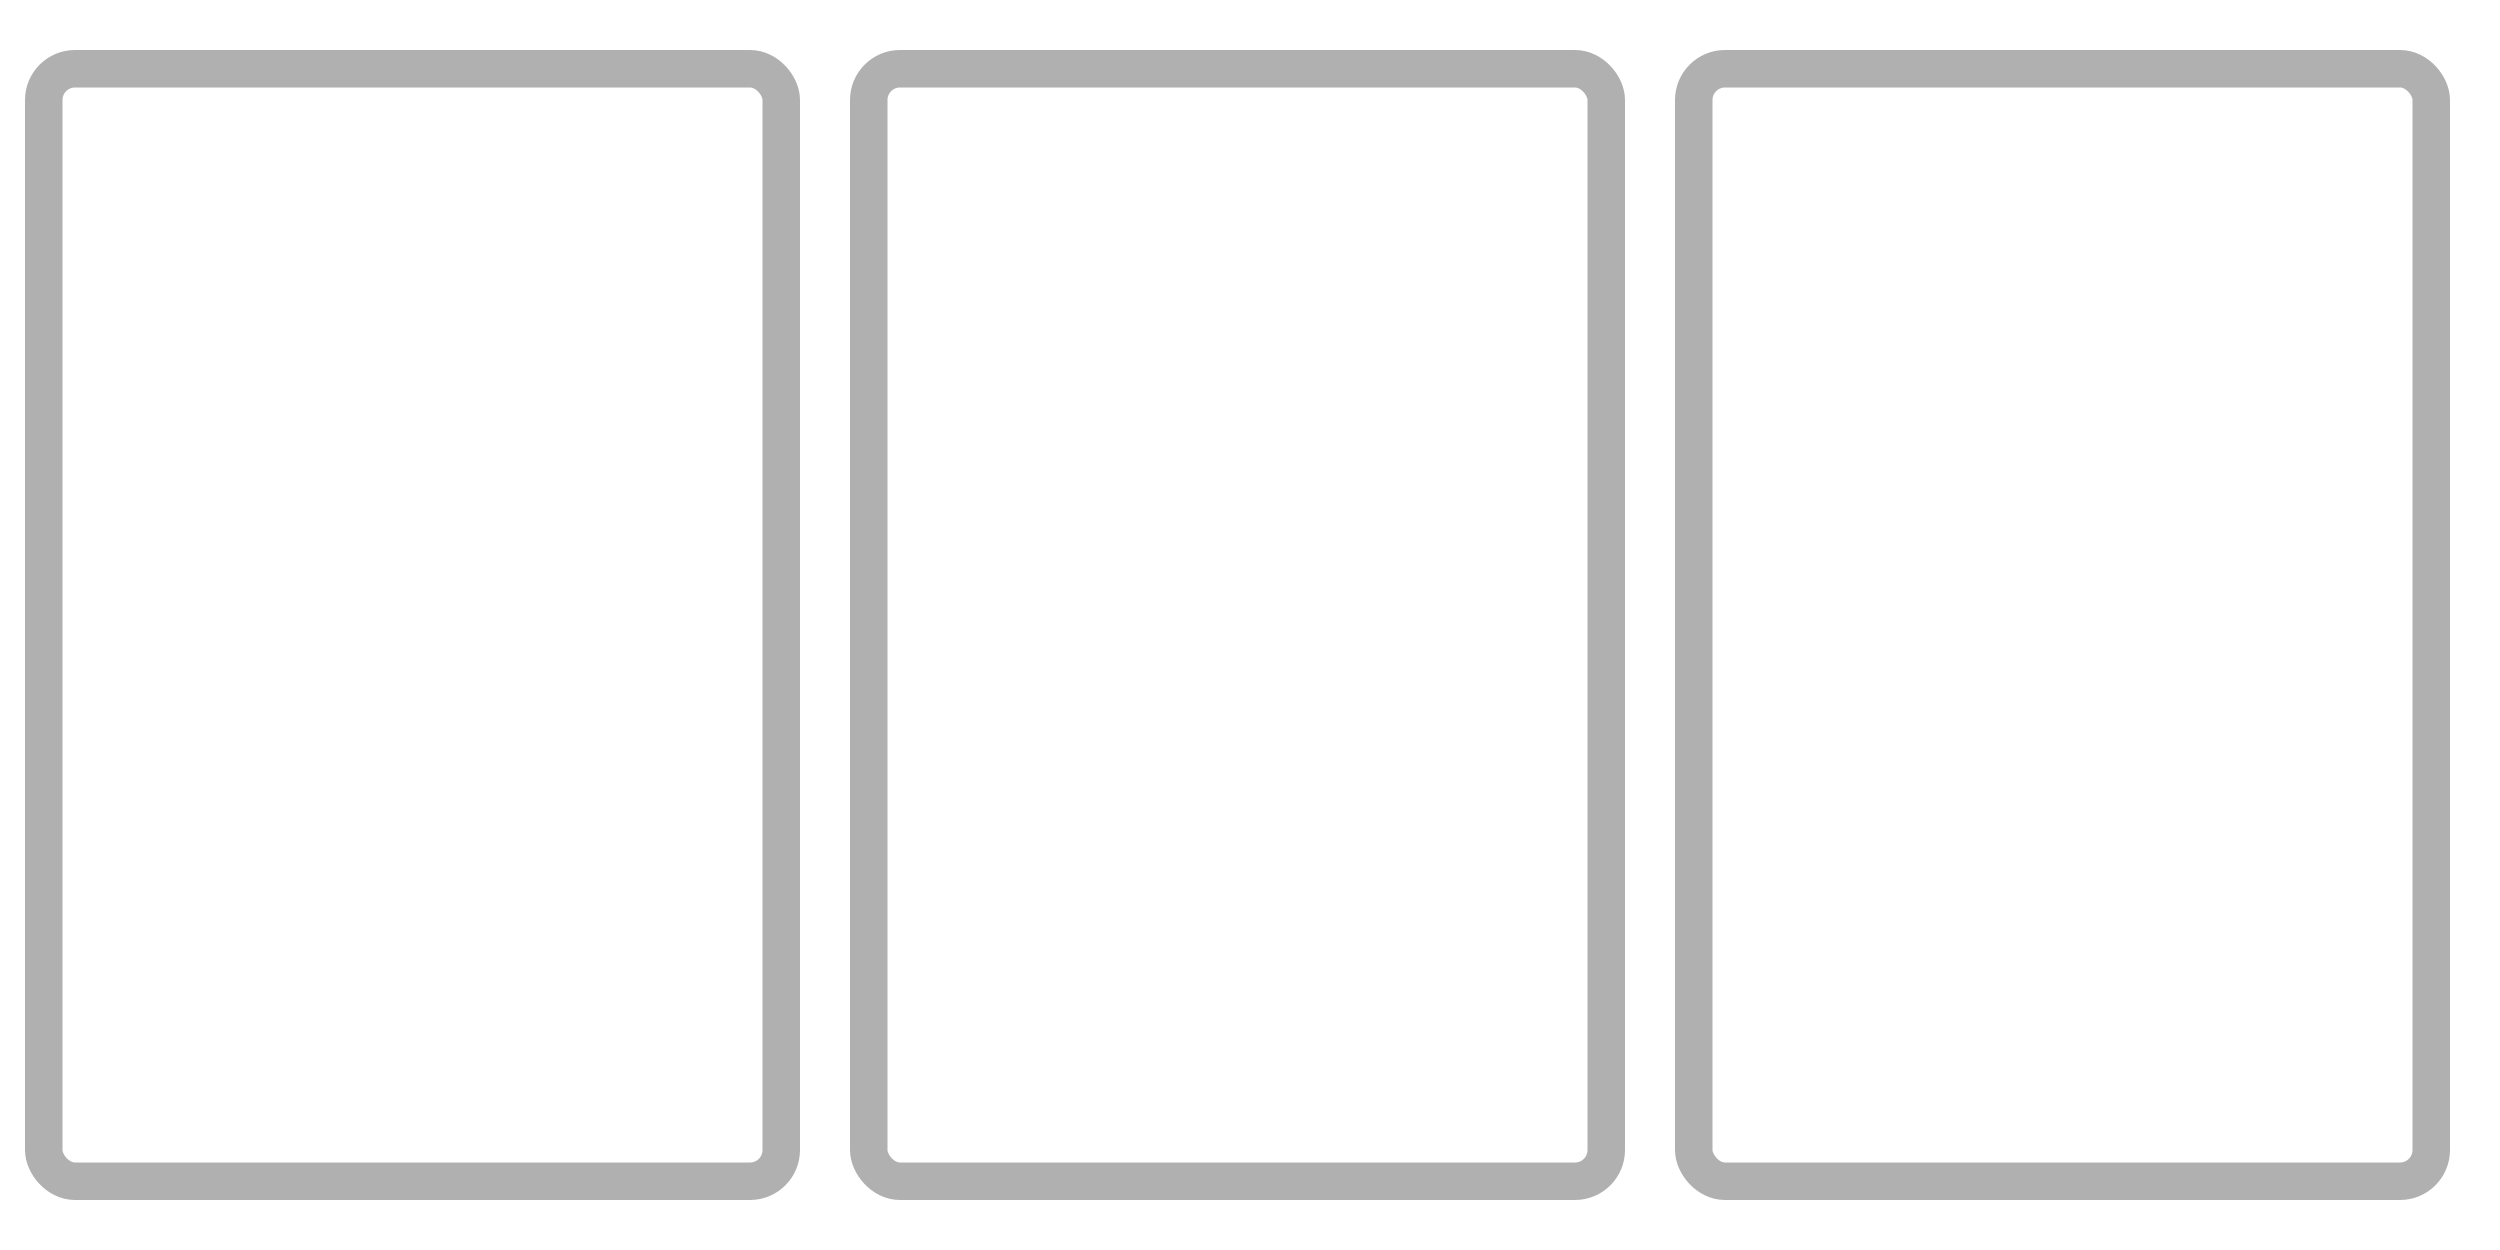 <svg width="100" height="50" viewBox="0 0 100 50" fill="none" xmlns="http://www.w3.org/2000/svg">
<rect width="100" height="50" fill="white"/>
<rect x="1.75" y="2.75" width="29.5" height="44.5" rx="1.25" stroke="#B0B0B0" stroke-width="1.5"/>
<rect x="34.75" y="2.75" width="29.5" height="44.5" rx="1.25" stroke="#B0B0B0" stroke-width="1.5"/>
<rect x="67.75" y="2.75" width="29.5" height="44.5" rx="1.25" stroke="#B0B0B0" stroke-width="1.5"/>
</svg>
